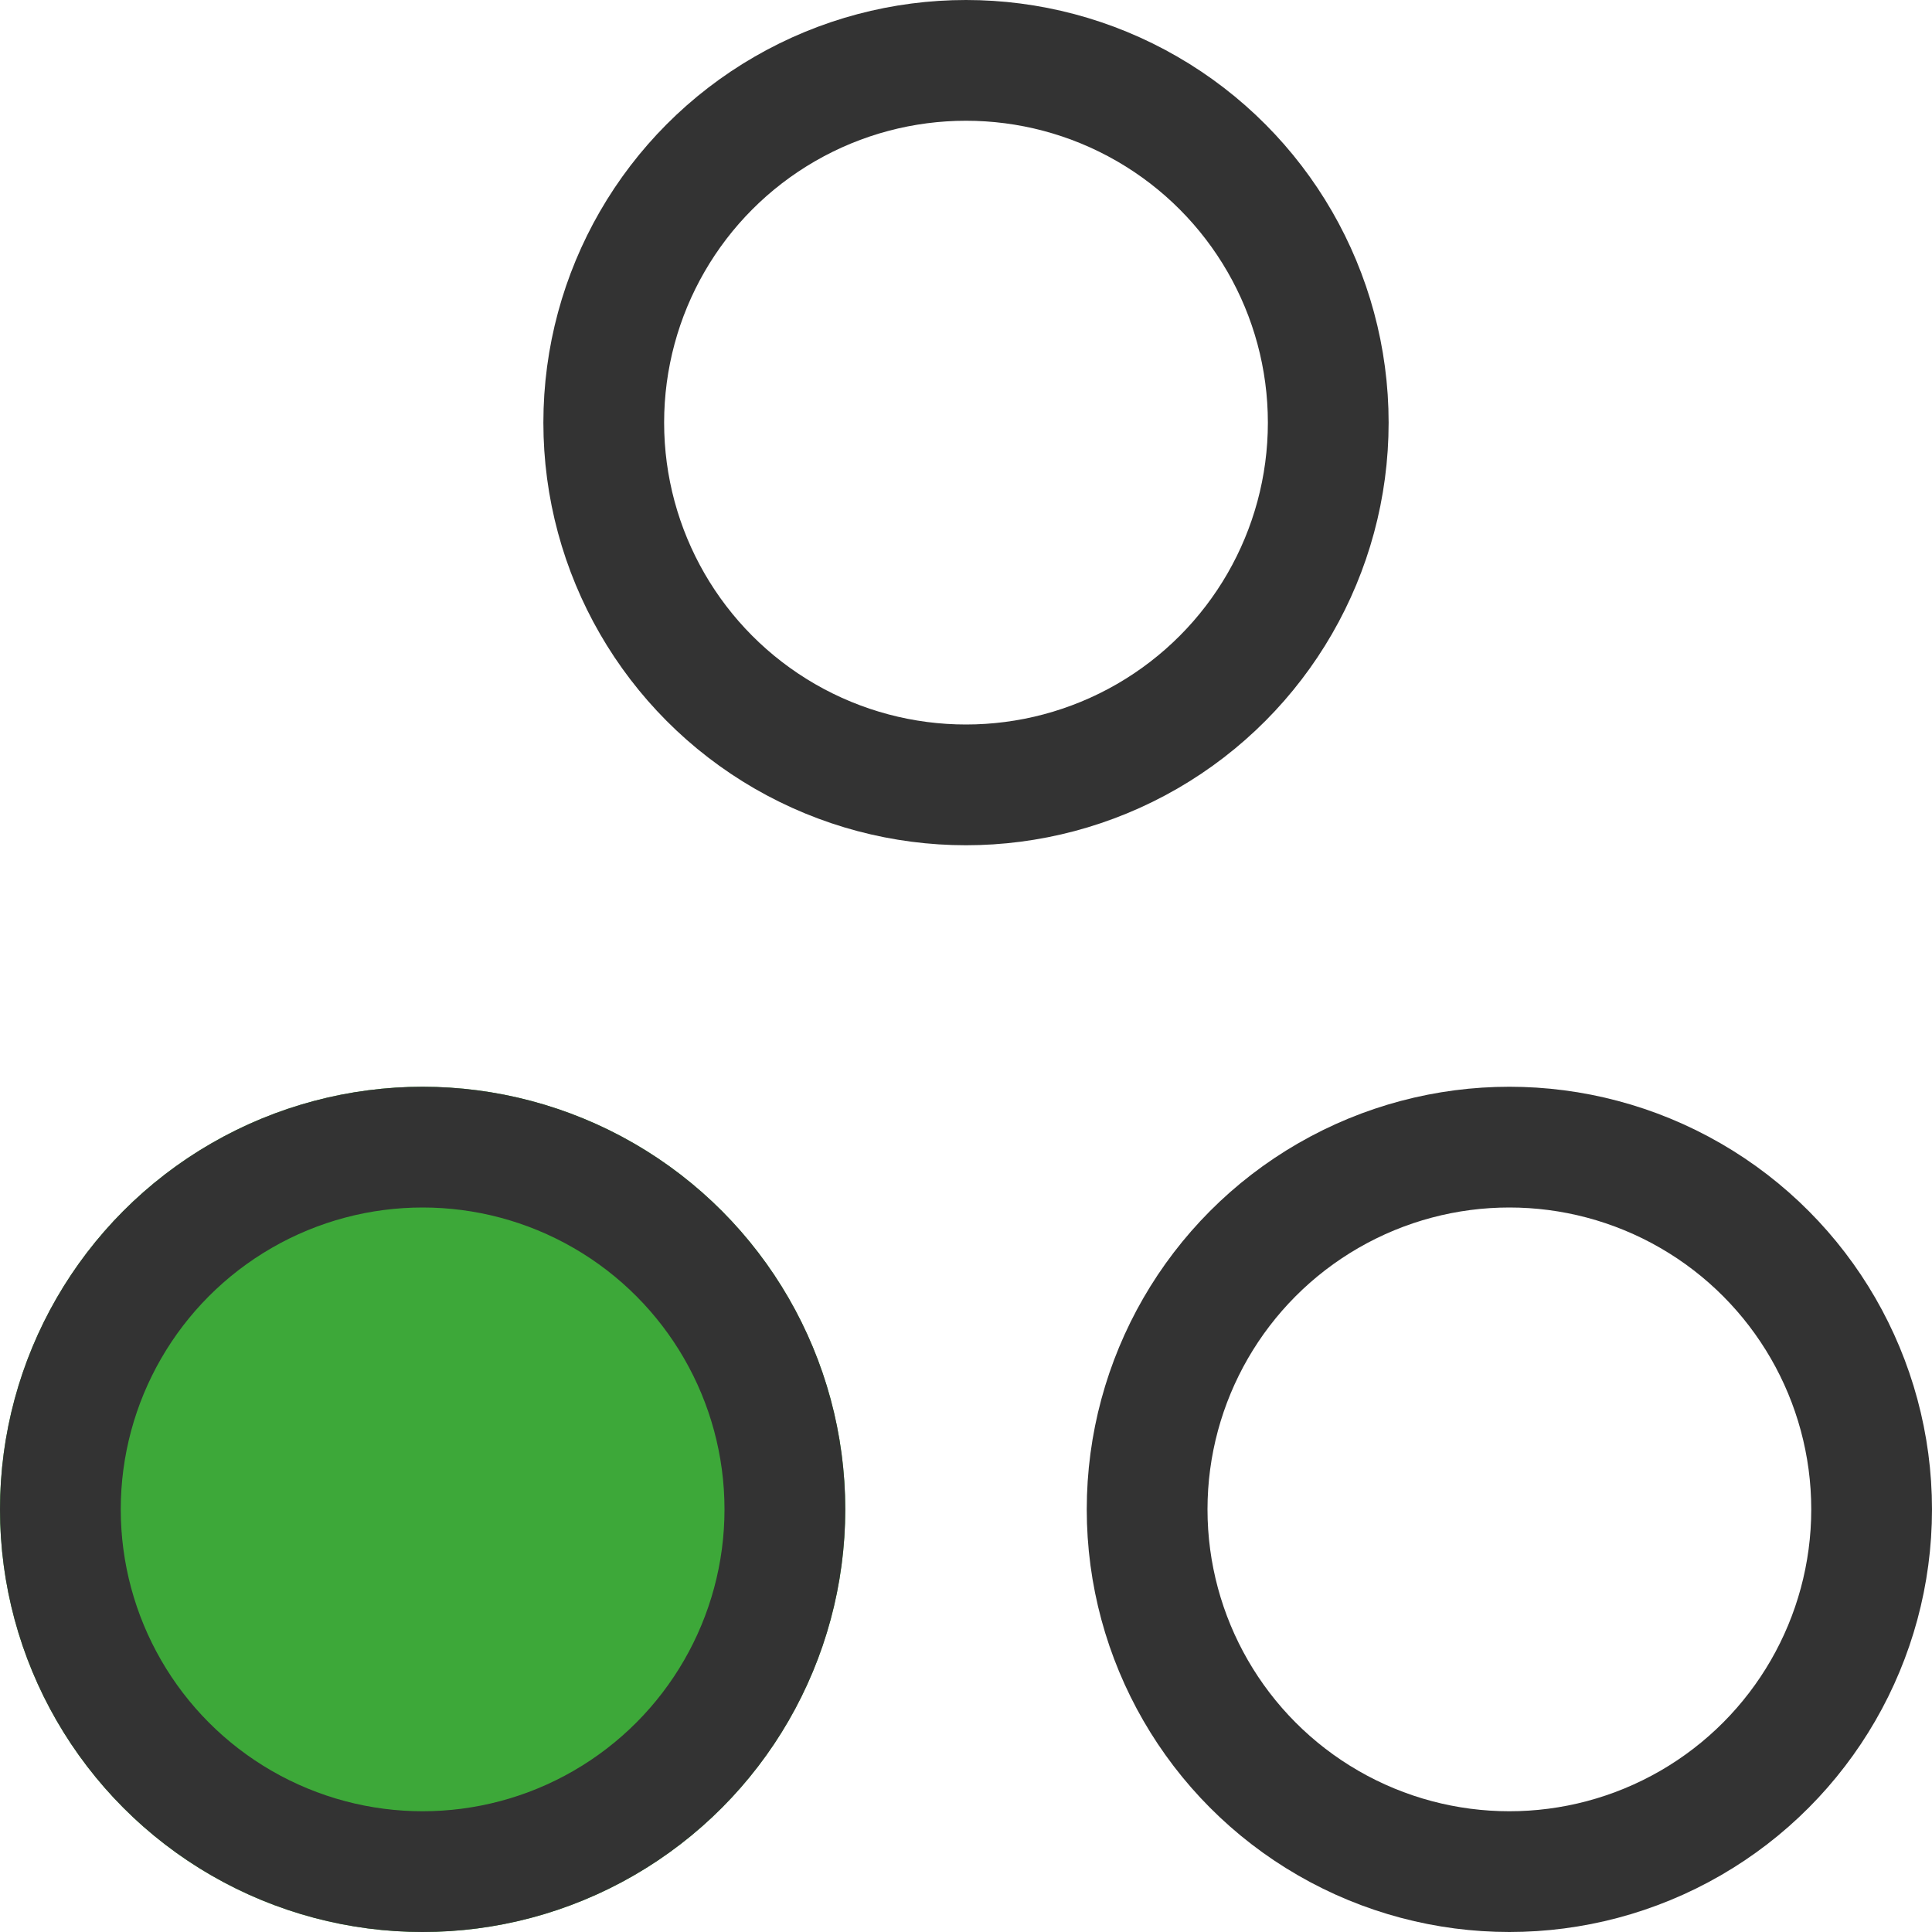 <svg xmlns="http://www.w3.org/2000/svg" width="32" height="32" viewBox="0 0 32 32">
  <g id="icon_difficulty_easy" data-name="icon/difficulty/easy" transform="translate(17357 8932)">
    <g id="Ellipse_20" data-name="Ellipse 20" transform="translate(-17357 -8914)" fill="#3da839" stroke="#333" stroke-width="2">
      <circle cx="7" cy="7" r="7" stroke="none"/>
      <circle cx="7" cy="7" r="6" fill="none"/>
    </g>
    <g id="Ellipse_21" data-name="Ellipse 21" transform="translate(-17339 -8914)" fill="none" stroke="#333" stroke-width="2">
      <circle cx="7" cy="7" r="7" stroke="none"/>
      <circle cx="7" cy="7" r="6" fill="none"/>
    </g>
    <g id="Ellipse_22" data-name="Ellipse 22" transform="translate(-17348 -8932)" fill="none" stroke="#333" stroke-width="2">
      <circle cx="7" cy="7" r="7" stroke="none"/>
      <circle cx="7" cy="7" r="6" fill="none"/>
    </g>
  </g>
</svg>
